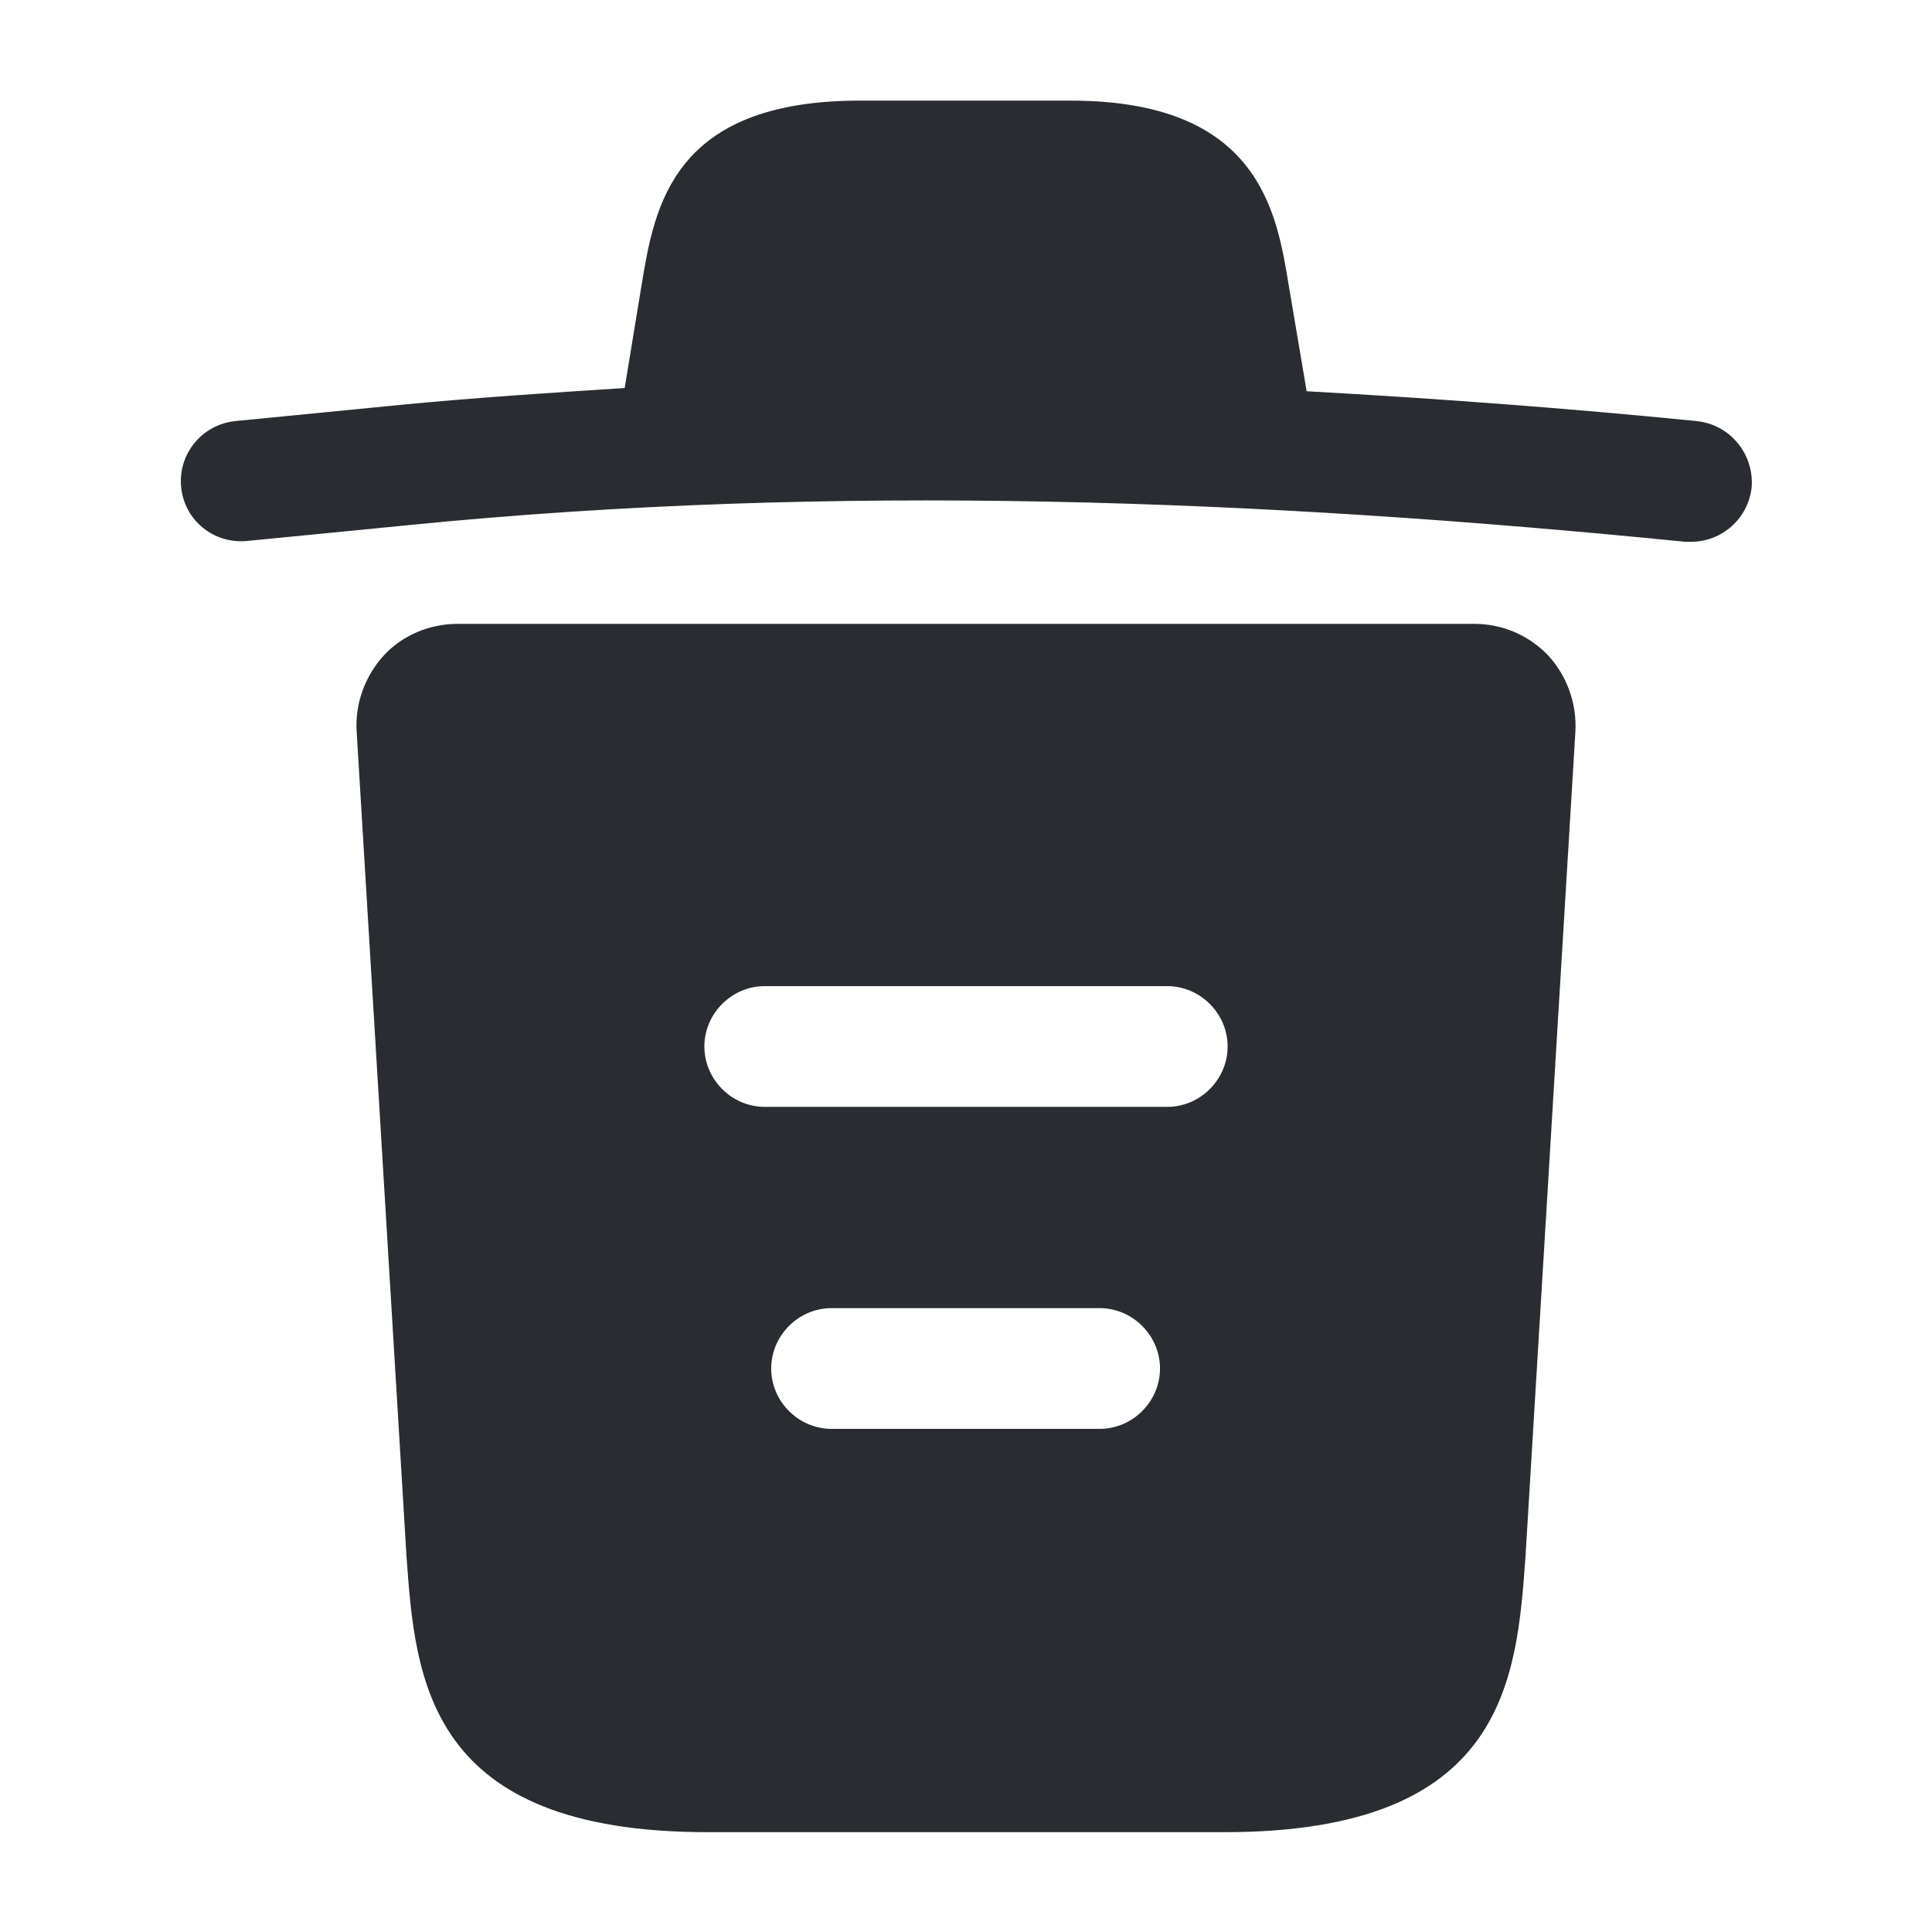 <svg xmlns="http://www.w3.org/2000/svg" width="24" height="24" viewBox="0 0 24 24">
  <defs/>
  <path fill="#292D32" d="M21.07,5.23 C19.46,5.07 17.85,4.95 16.23,4.86 L16.23,4.85 L16.01,3.55 C15.86,2.63 15.64,1.25 13.3,1.25 L10.68,1.25 C8.35,1.25 8.13,2.57 7.97,3.54 L7.76,4.82 C6.83,4.88 5.9,4.94 4.97,5.03 L2.93,5.23 C2.51,5.27 2.21,5.64 2.25,6.05 C2.29,6.46 2.65,6.76 3.07,6.72 L5.11,6.52 C10.35,6 15.63,6.2 20.93,6.73 C20.96,6.73 20.98,6.73 21.01,6.73 C21.39,6.73 21.72,6.44 21.76,6.05 C21.79,5.64 21.49,5.27 21.07,5.23 Z"/>
  <path fill="#292D32" d="M19.23,8.14 C18.99,7.89 18.66,7.75 18.32,7.75 L5.68,7.75 C5.34,7.75 5,7.89 4.77,8.14 C4.54,8.39 4.41,8.73 4.43,9.08 L5.05,19.34 C5.16,20.86 5.3,22.76 8.79,22.76 L15.21,22.76 C18.7,22.76 18.84,20.87 18.95,19.34 L19.57,9.09 C19.59,8.73 19.46,8.39 19.23,8.14 Z M13.66,17.75 L10.33,17.75 C9.92,17.75 9.58,17.41 9.58,17 C9.58,16.59 9.92,16.25 10.33,16.25 L13.66,16.25 C14.07,16.25 14.41,16.59 14.41,17 C14.41,17.41 14.07,17.75 13.66,17.75 Z M14.5,13.75 L9.5,13.75 C9.09,13.75 8.75,13.41 8.75,13 C8.75,12.59 9.09,12.25 9.5,12.25 L14.5,12.25 C14.91,12.25 15.25,12.59 15.25,13 C15.25,13.41 14.91,13.75 14.5,13.75 Z"/>
</svg>

